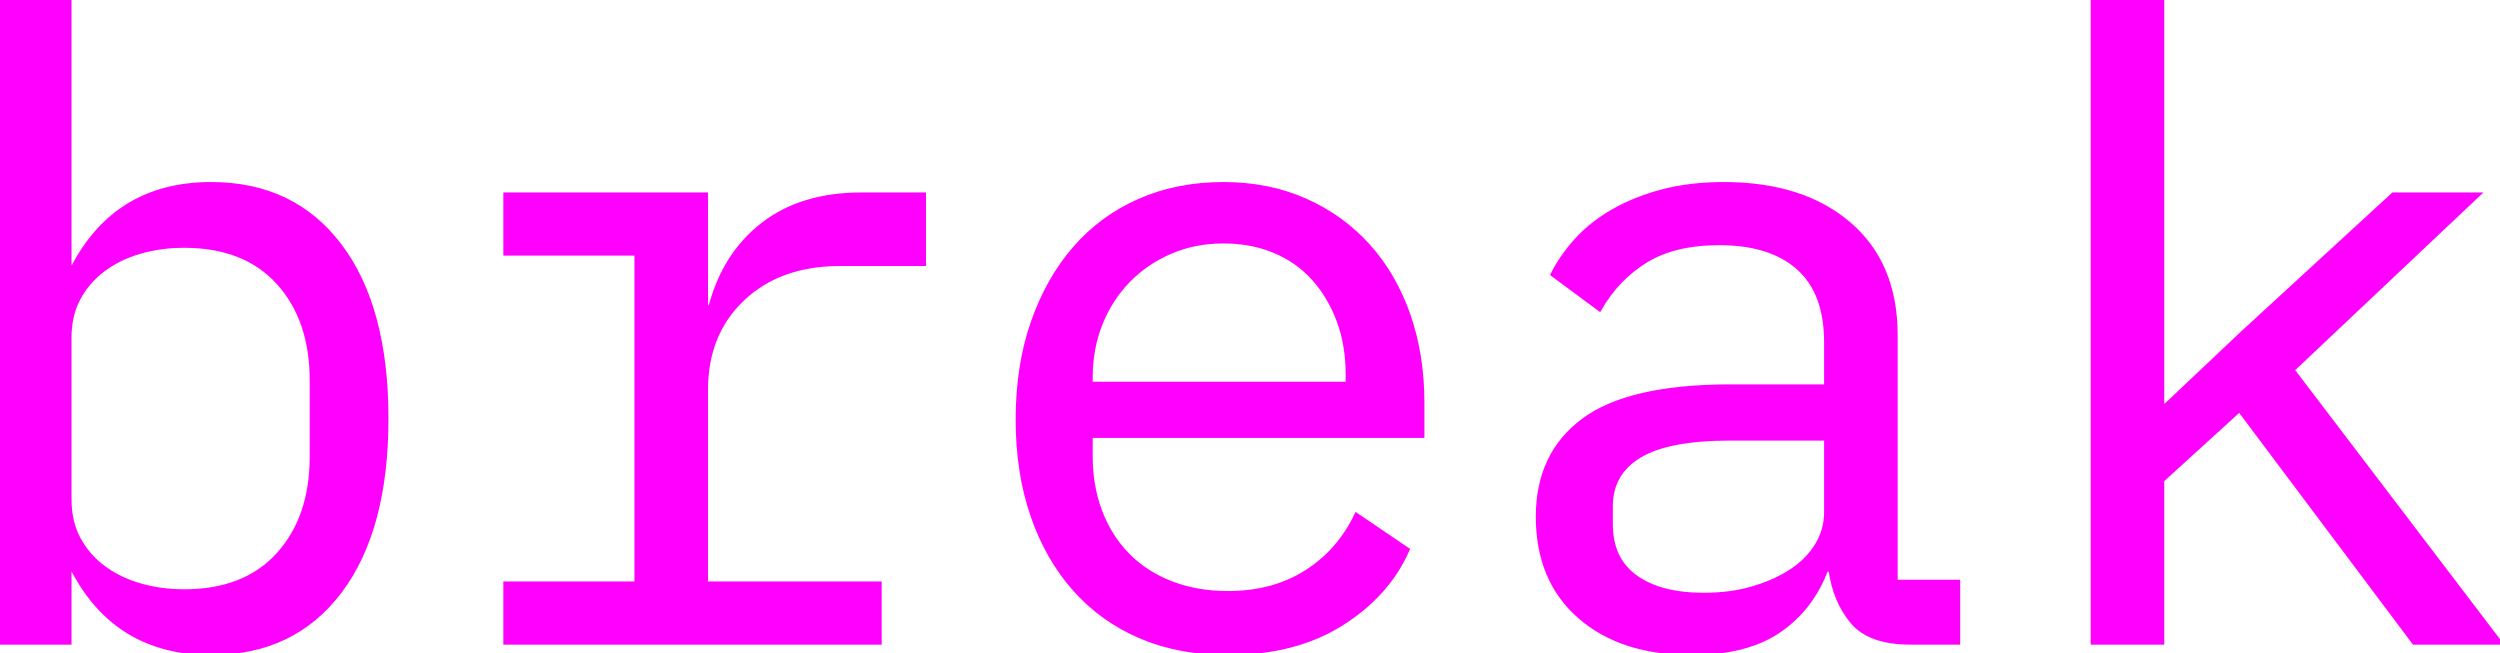 <svg width="575.8" height="150.404" viewBox="0 0 575.8 150.404" xmlns="http://www.w3.org/2000/svg"><g id="svgGroup" stroke-linecap="round" fill-rule="evenodd" font-size="9pt" stroke="#ff00ff" stroke-width="0.25mm" fill="#ff00ff" style="stroke:#ff00ff;stroke-width:0.25mm;fill:#ff00ff"><path d="M 482 148 L 482 0 L 498 0 L 498 93.4 L 498.8 93.4 L 516.8 76.4 L 551.2 44.8 L 570.8 44.8 L 528 85.2 L 575.8 148 L 556 148 L 515.8 94.4 L 498 110.6 L 498 148 L 482 148 Z M 116.4 148 L 116.4 134.4 L 146.6 134.4 L 146.6 58.4 L 116.4 58.4 L 116.4 44.8 L 162.6 44.8 L 162.6 70.8 L 163.6 70.8 Q 166.8 58.6 175.7 51.7 Q 184.6 44.8 198.4 44.8 L 212.8 44.8 L 212.8 60.8 L 193.4 60.8 Q 179.6 60.8 171.1 68.8 Q 162.6 76.8 162.6 89.8 L 162.6 134.4 L 202.6 134.4 L 202.6 148 L 116.4 148 Z M 451 148 L 440 148 Q 430.6 148 426.6 143.2 Q 422.6 138.4 421.6 131.2 L 420.6 131.2 Q 417.2 140.2 409.7 145.3 Q 402.2 150.4 389.6 150.4 Q 373.4 150.4 363.8 142 Q 354.2 133.6 354.2 119 Q 354.2 104.6 364.7 96.8 Q 375.2 89 398.6 89 L 420.6 89 L 420.6 78.8 Q 420.6 67.4 414.2 61.7 Q 407.8 56 396 56 Q 385.6 56 379 60.1 Q 372.4 64.2 368.4 71.2 L 357.6 63.2 Q 359.6 59.2 363 55.4 Q 366.4 51.6 371.4 48.7 Q 376.4 45.8 382.8 44.1 Q 389.2 42.4 397 42.4 Q 415.2 42.4 425.9 51.6 Q 436.6 60.8 436.6 77.2 L 436.6 134 L 451 134 L 451 148 Z M 0 148 L 0 0 L 16 0 L 16 61.6 L 16.8 61.6 Q 26.8 42.4 48.6 42.4 Q 67.6 42.4 78.3 56.6 Q 89 70.8 89 96.4 Q 89 122 78.3 136.2 Q 67.6 150.4 48.6 150.4 Q 26.8 150.4 16.8 131.2 L 16 131.2 L 16 148 L 0 148 Z M 327.6 92.8 L 327.6 100.4 L 251.2 100.4 L 251.2 105.2 Q 251.2 112 253.4 117.8 Q 255.6 123.6 259.7 127.8 Q 263.8 132 269.7 134.3 Q 275.6 136.6 282.8 136.6 Q 293.2 136.6 300.8 131.8 Q 308.4 127 312.4 118.6 L 324.2 126.6 Q 319.6 137 308.9 143.7 Q 298.2 150.4 282.8 150.4 Q 271.6 150.4 262.7 146.6 Q 253.8 142.8 247.5 135.7 Q 241.2 128.6 237.8 118.7 Q 234.4 108.8 234.4 96.6 Q 234.4 84.2 237.9 74.2 Q 241.4 64.2 247.6 57.1 Q 253.8 50 262.5 46.2 Q 271.2 42.4 281.8 42.4 Q 292.2 42.4 300.7 46.2 Q 309.2 50 315.2 56.7 Q 321.2 63.4 324.4 72.6 Q 327.6 81.8 327.6 92.8 Z M 71.8 105.2 L 71.8 87.6 Q 71.8 73.6 64.1 65.1 Q 56.4 56.6 42.4 56.6 Q 37 56.6 32.2 58 Q 27.4 59.4 23.8 62.1 Q 20.2 64.8 18.1 68.7 Q 16 72.6 16 77.8 L 16 115 Q 16 120.2 18.1 124.1 Q 20.2 128 23.8 130.7 Q 27.4 133.4 32.2 134.8 Q 37 136.2 42.4 136.2 Q 56.4 136.2 64.1 127.7 Q 71.8 119.2 71.8 105.2 Z M 251.2 87 L 251.2 88.4 L 310.4 88.4 L 310.4 86.2 Q 310.4 79.4 308.3 73.8 Q 306.2 68.2 302.5 64.1 Q 298.8 60 293.5 57.8 Q 288.2 55.6 281.8 55.6 Q 275.2 55.6 269.6 58 Q 264 60.4 259.9 64.6 Q 255.8 68.8 253.5 74.5 Q 251.2 80.2 251.2 87 Z M 420.6 118 L 420.6 101 L 398.6 101 Q 384.2 101 377.6 105 Q 371 109 371 116.6 L 371 120.8 Q 371 128.8 376.7 132.9 Q 382.4 137 392.4 137 Q 398.6 137 403.7 135.5 Q 408.8 134 412.6 131.5 Q 416.4 129 418.5 125.5 Q 420.6 122 420.6 118 Z" vector-effect="non-scaling-stroke"/></g></svg>